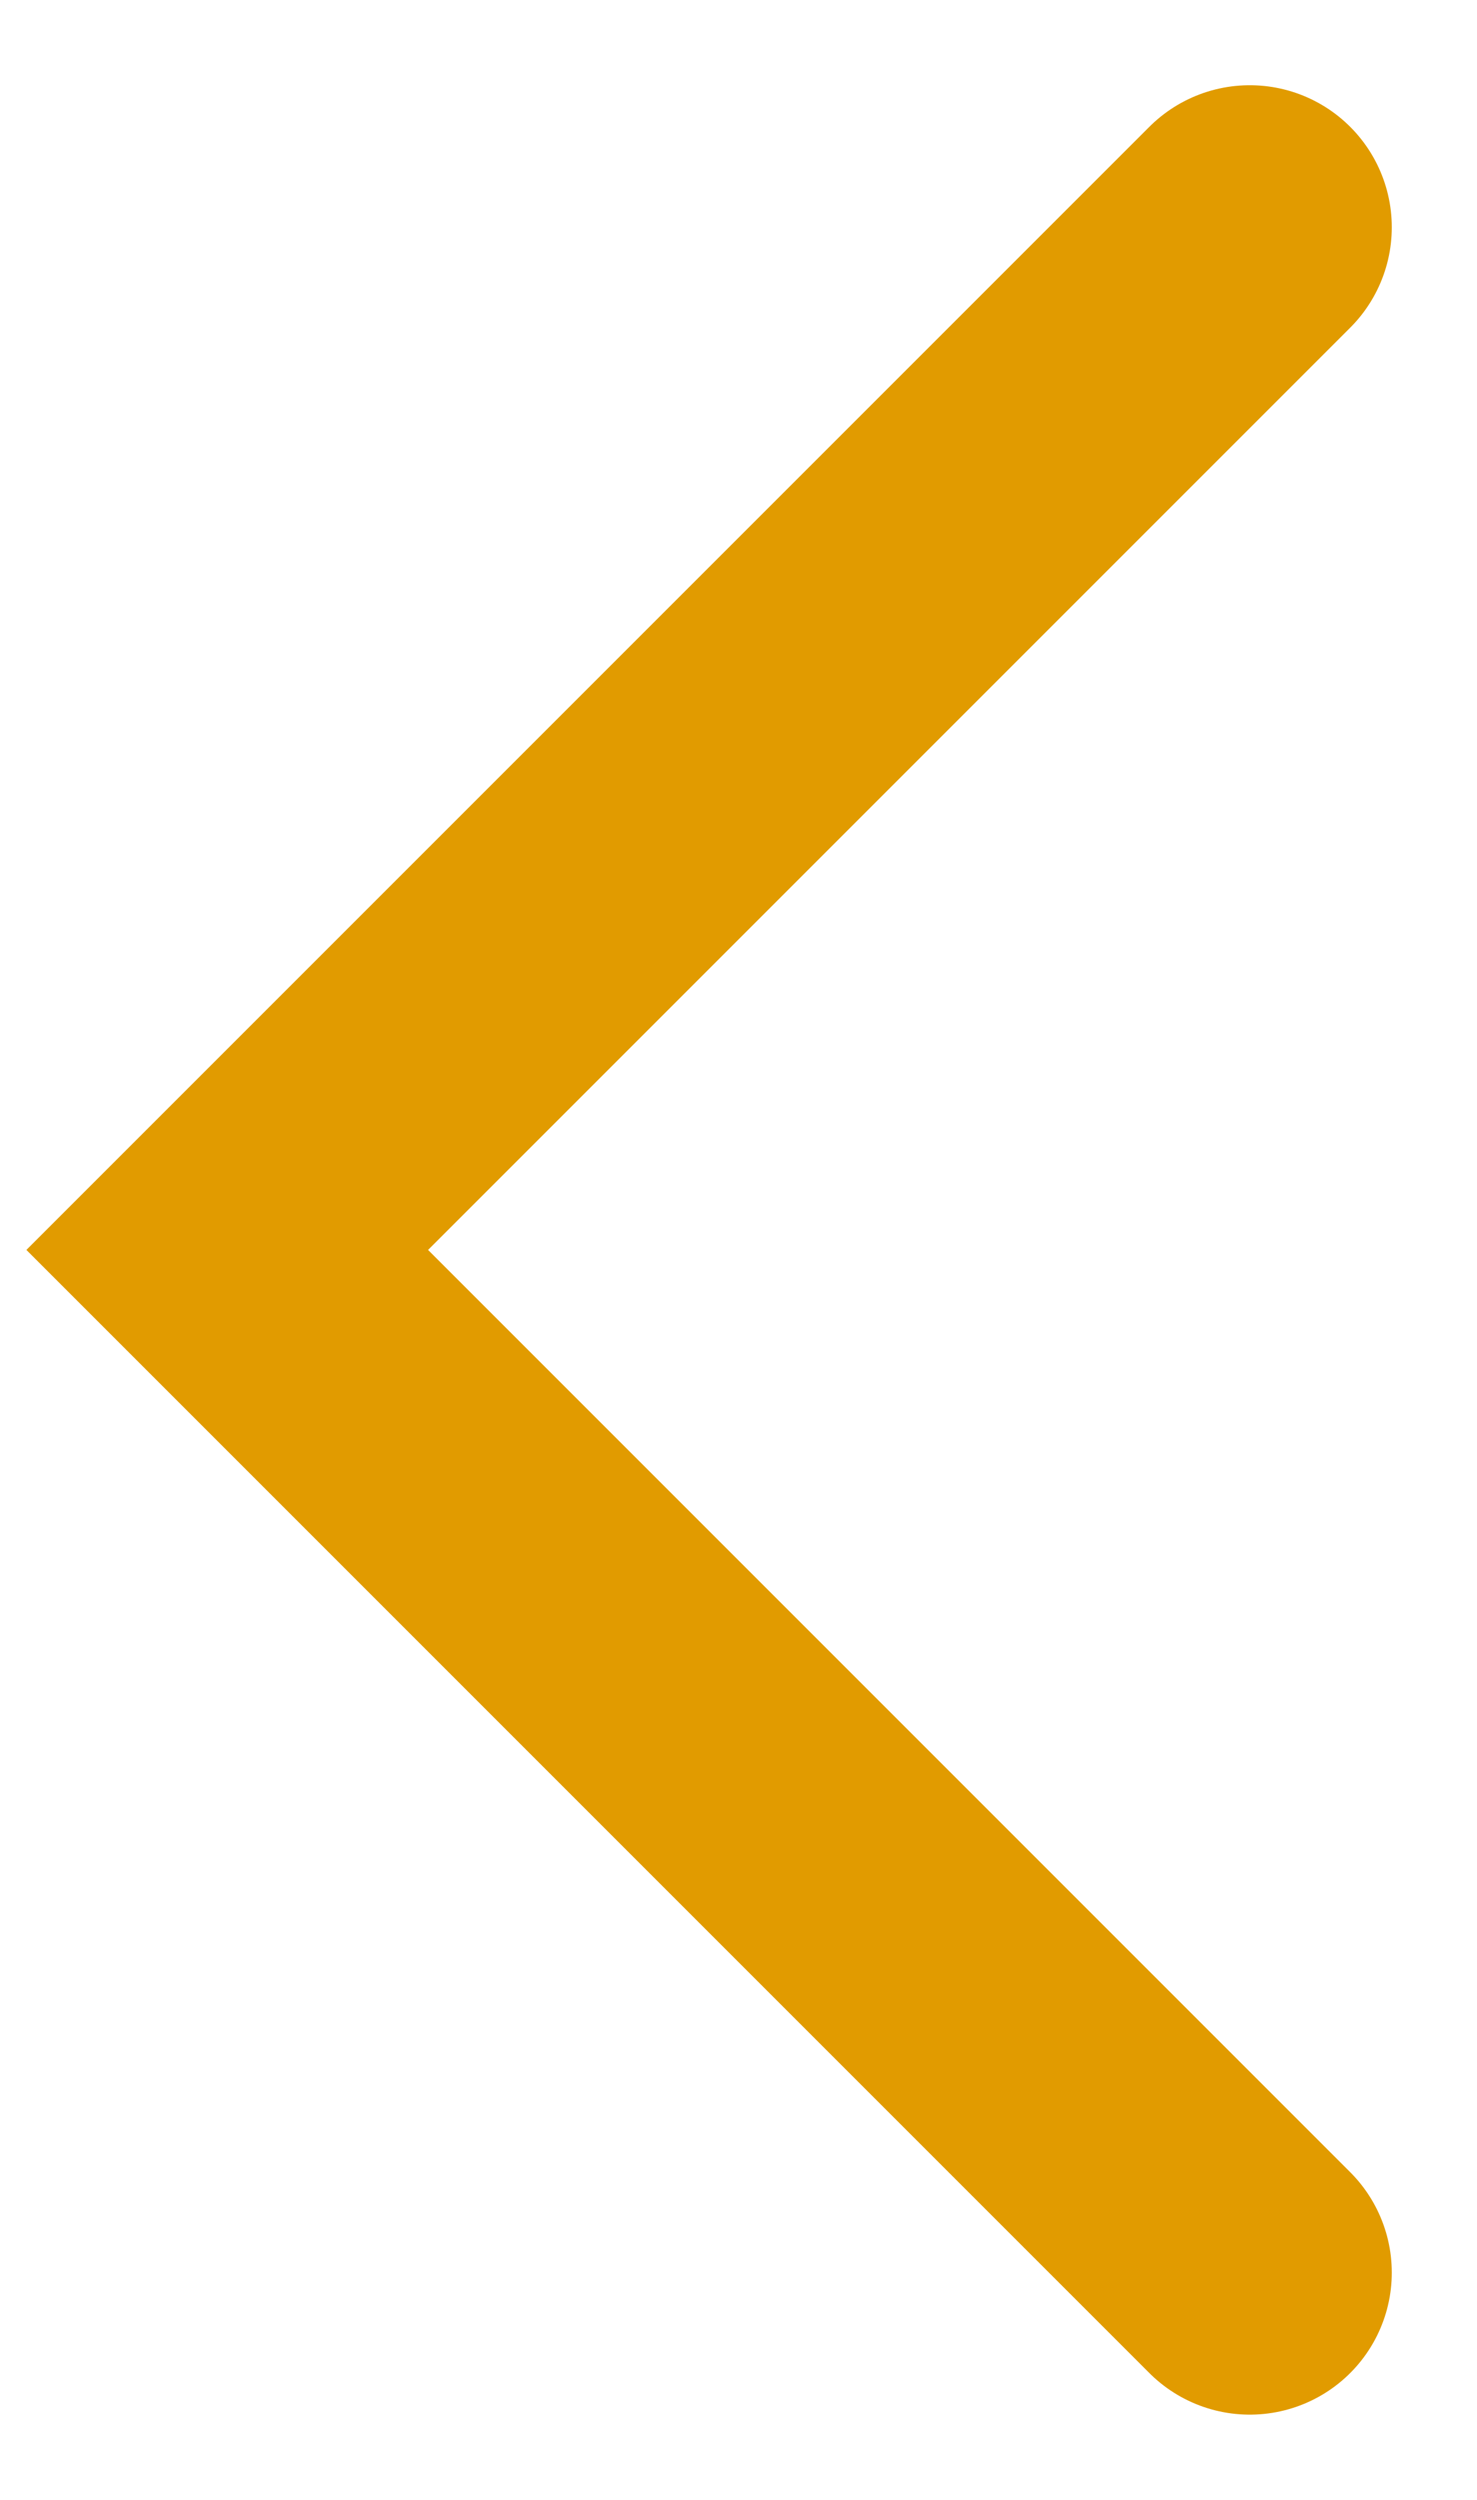 <svg width="13" height="22" viewBox="0 0 13 22" xmlns="http://www.w3.org/2000/svg">
    <path d="m11 2-9 9 9 9" stroke="#E19B00" stroke-width="2.5" fill="none" fill-rule="evenodd" stroke-linecap="round"/>
</svg>
